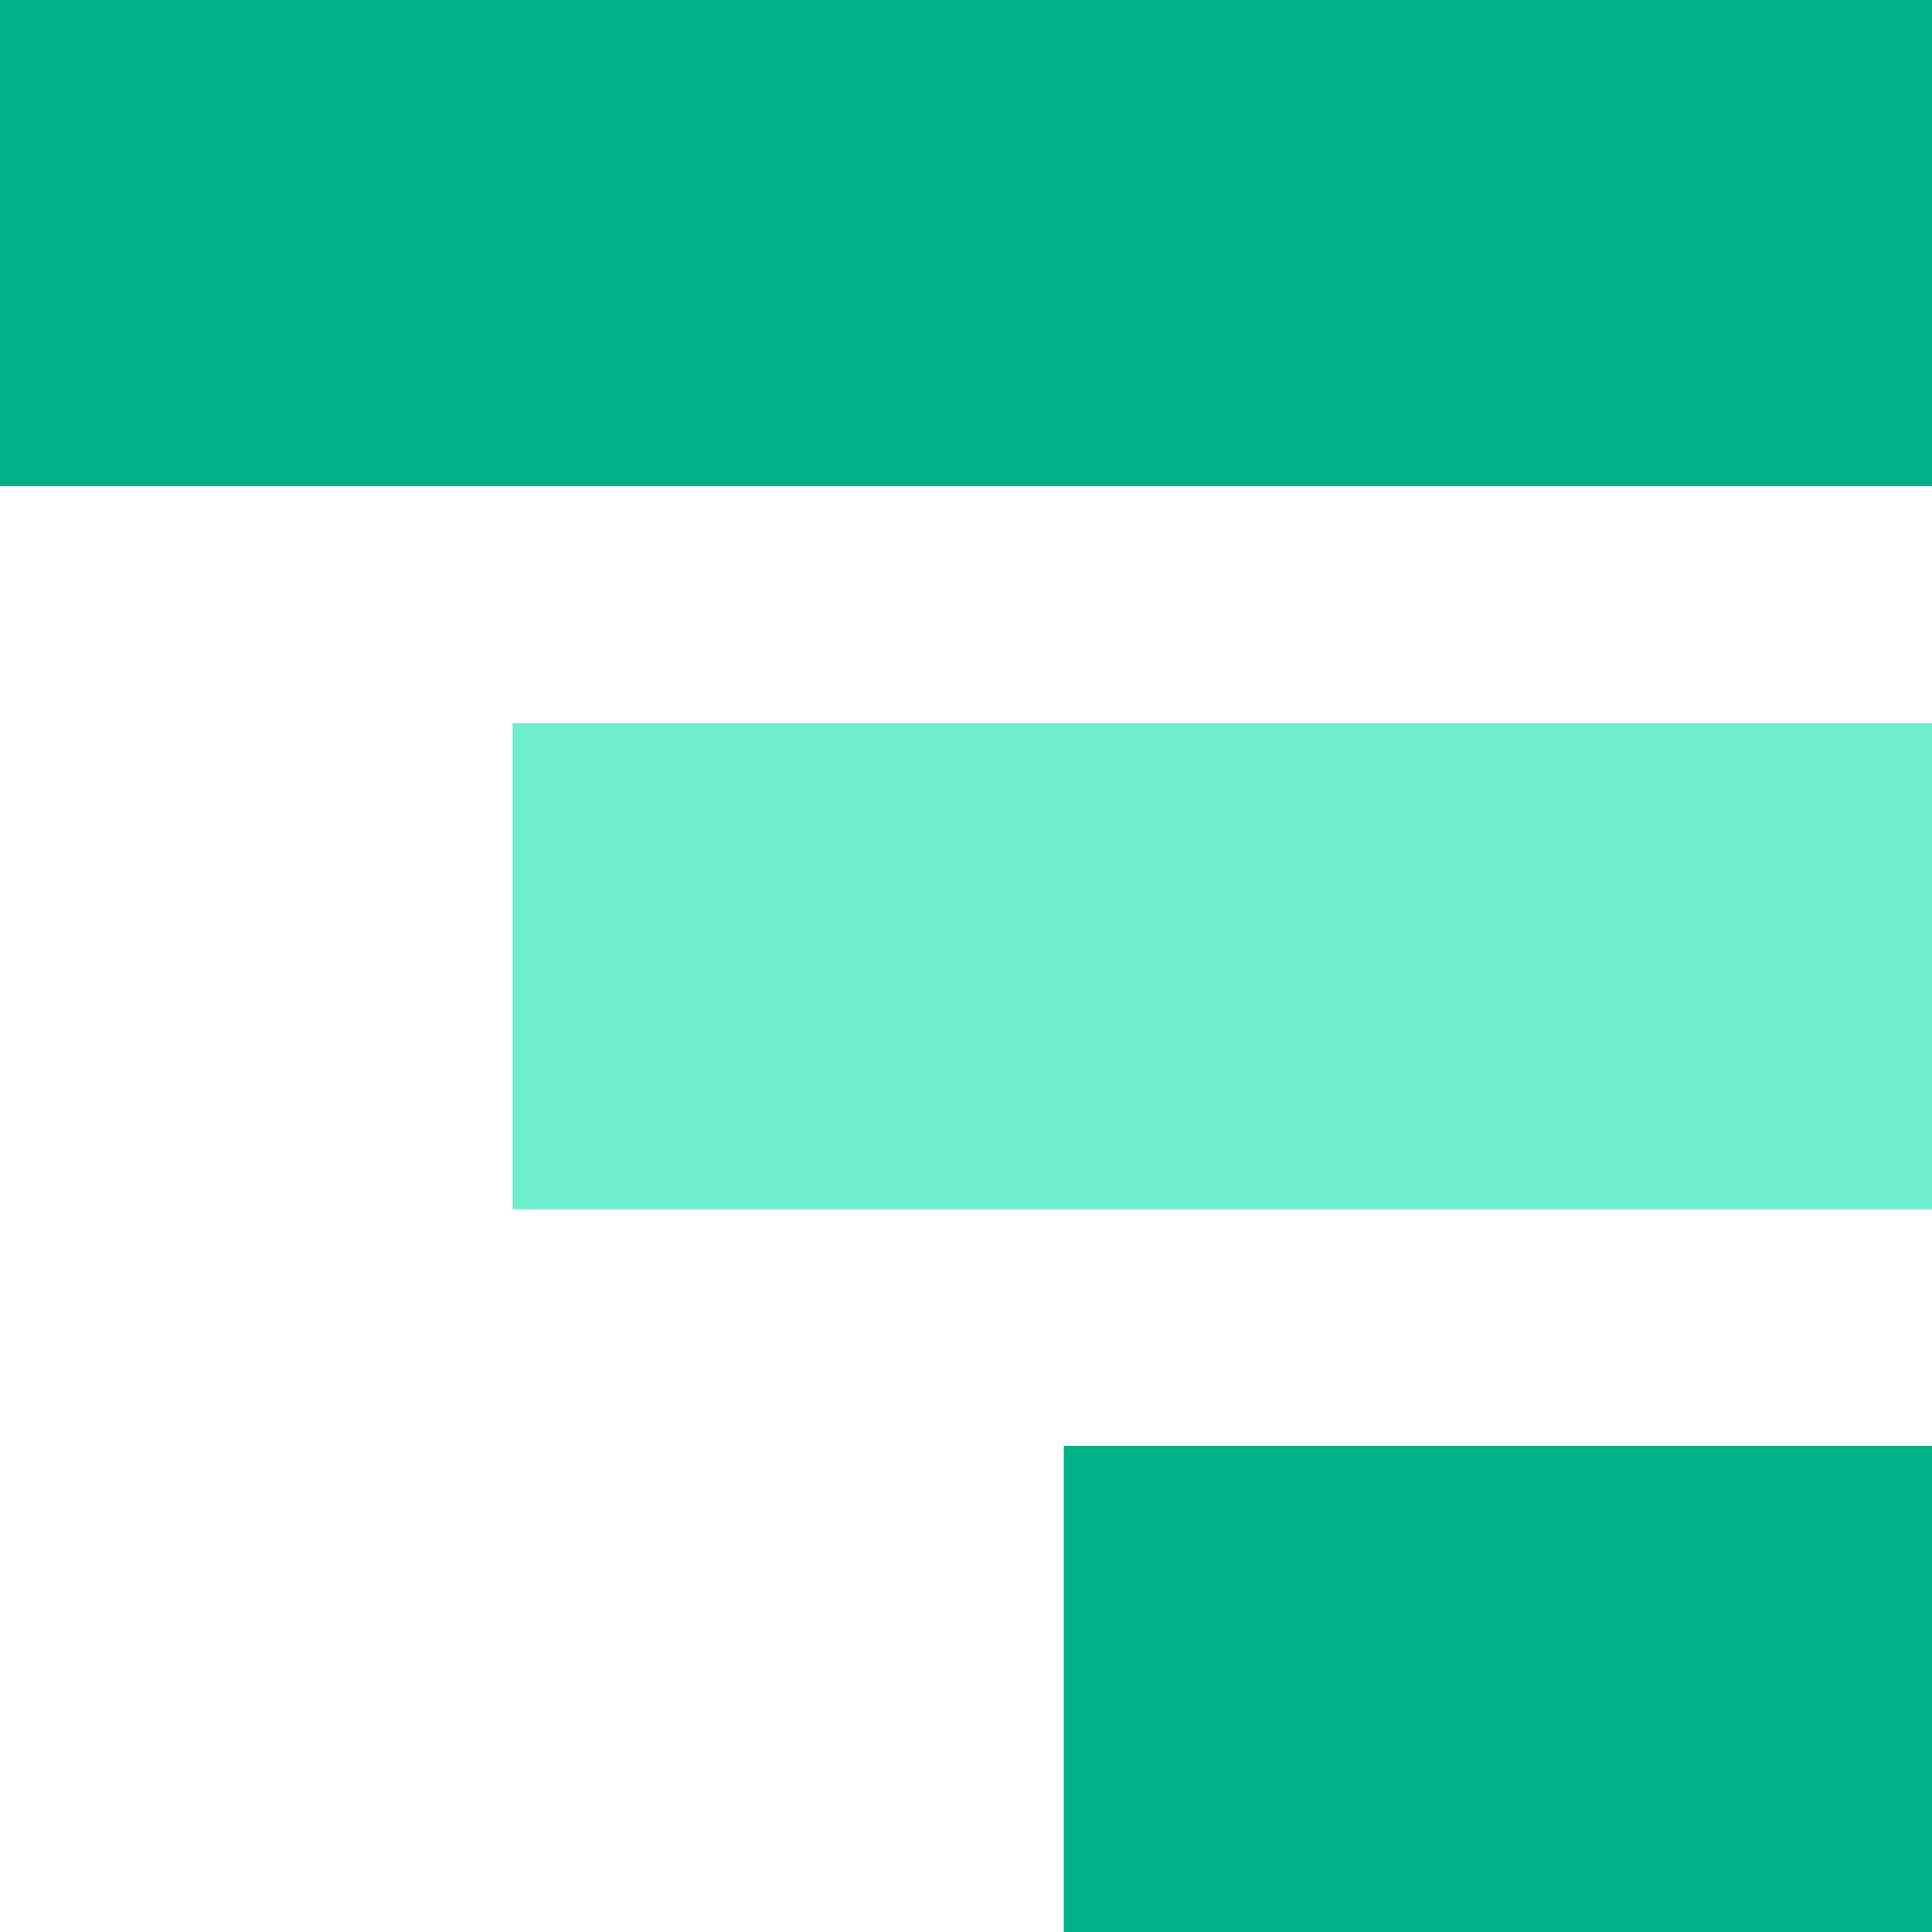 <svg data-name="Capa 1" xmlns="http://www.w3.org/2000/svg" viewBox="0 0 490 490"><path d="M269.8 366.7H490V490H269.8zM0 0h490v123.3H0z" style="fill:#00b289"/><path style="fill:#6fefcd" d="M130 183.4h360v123.3H130z"/></svg>